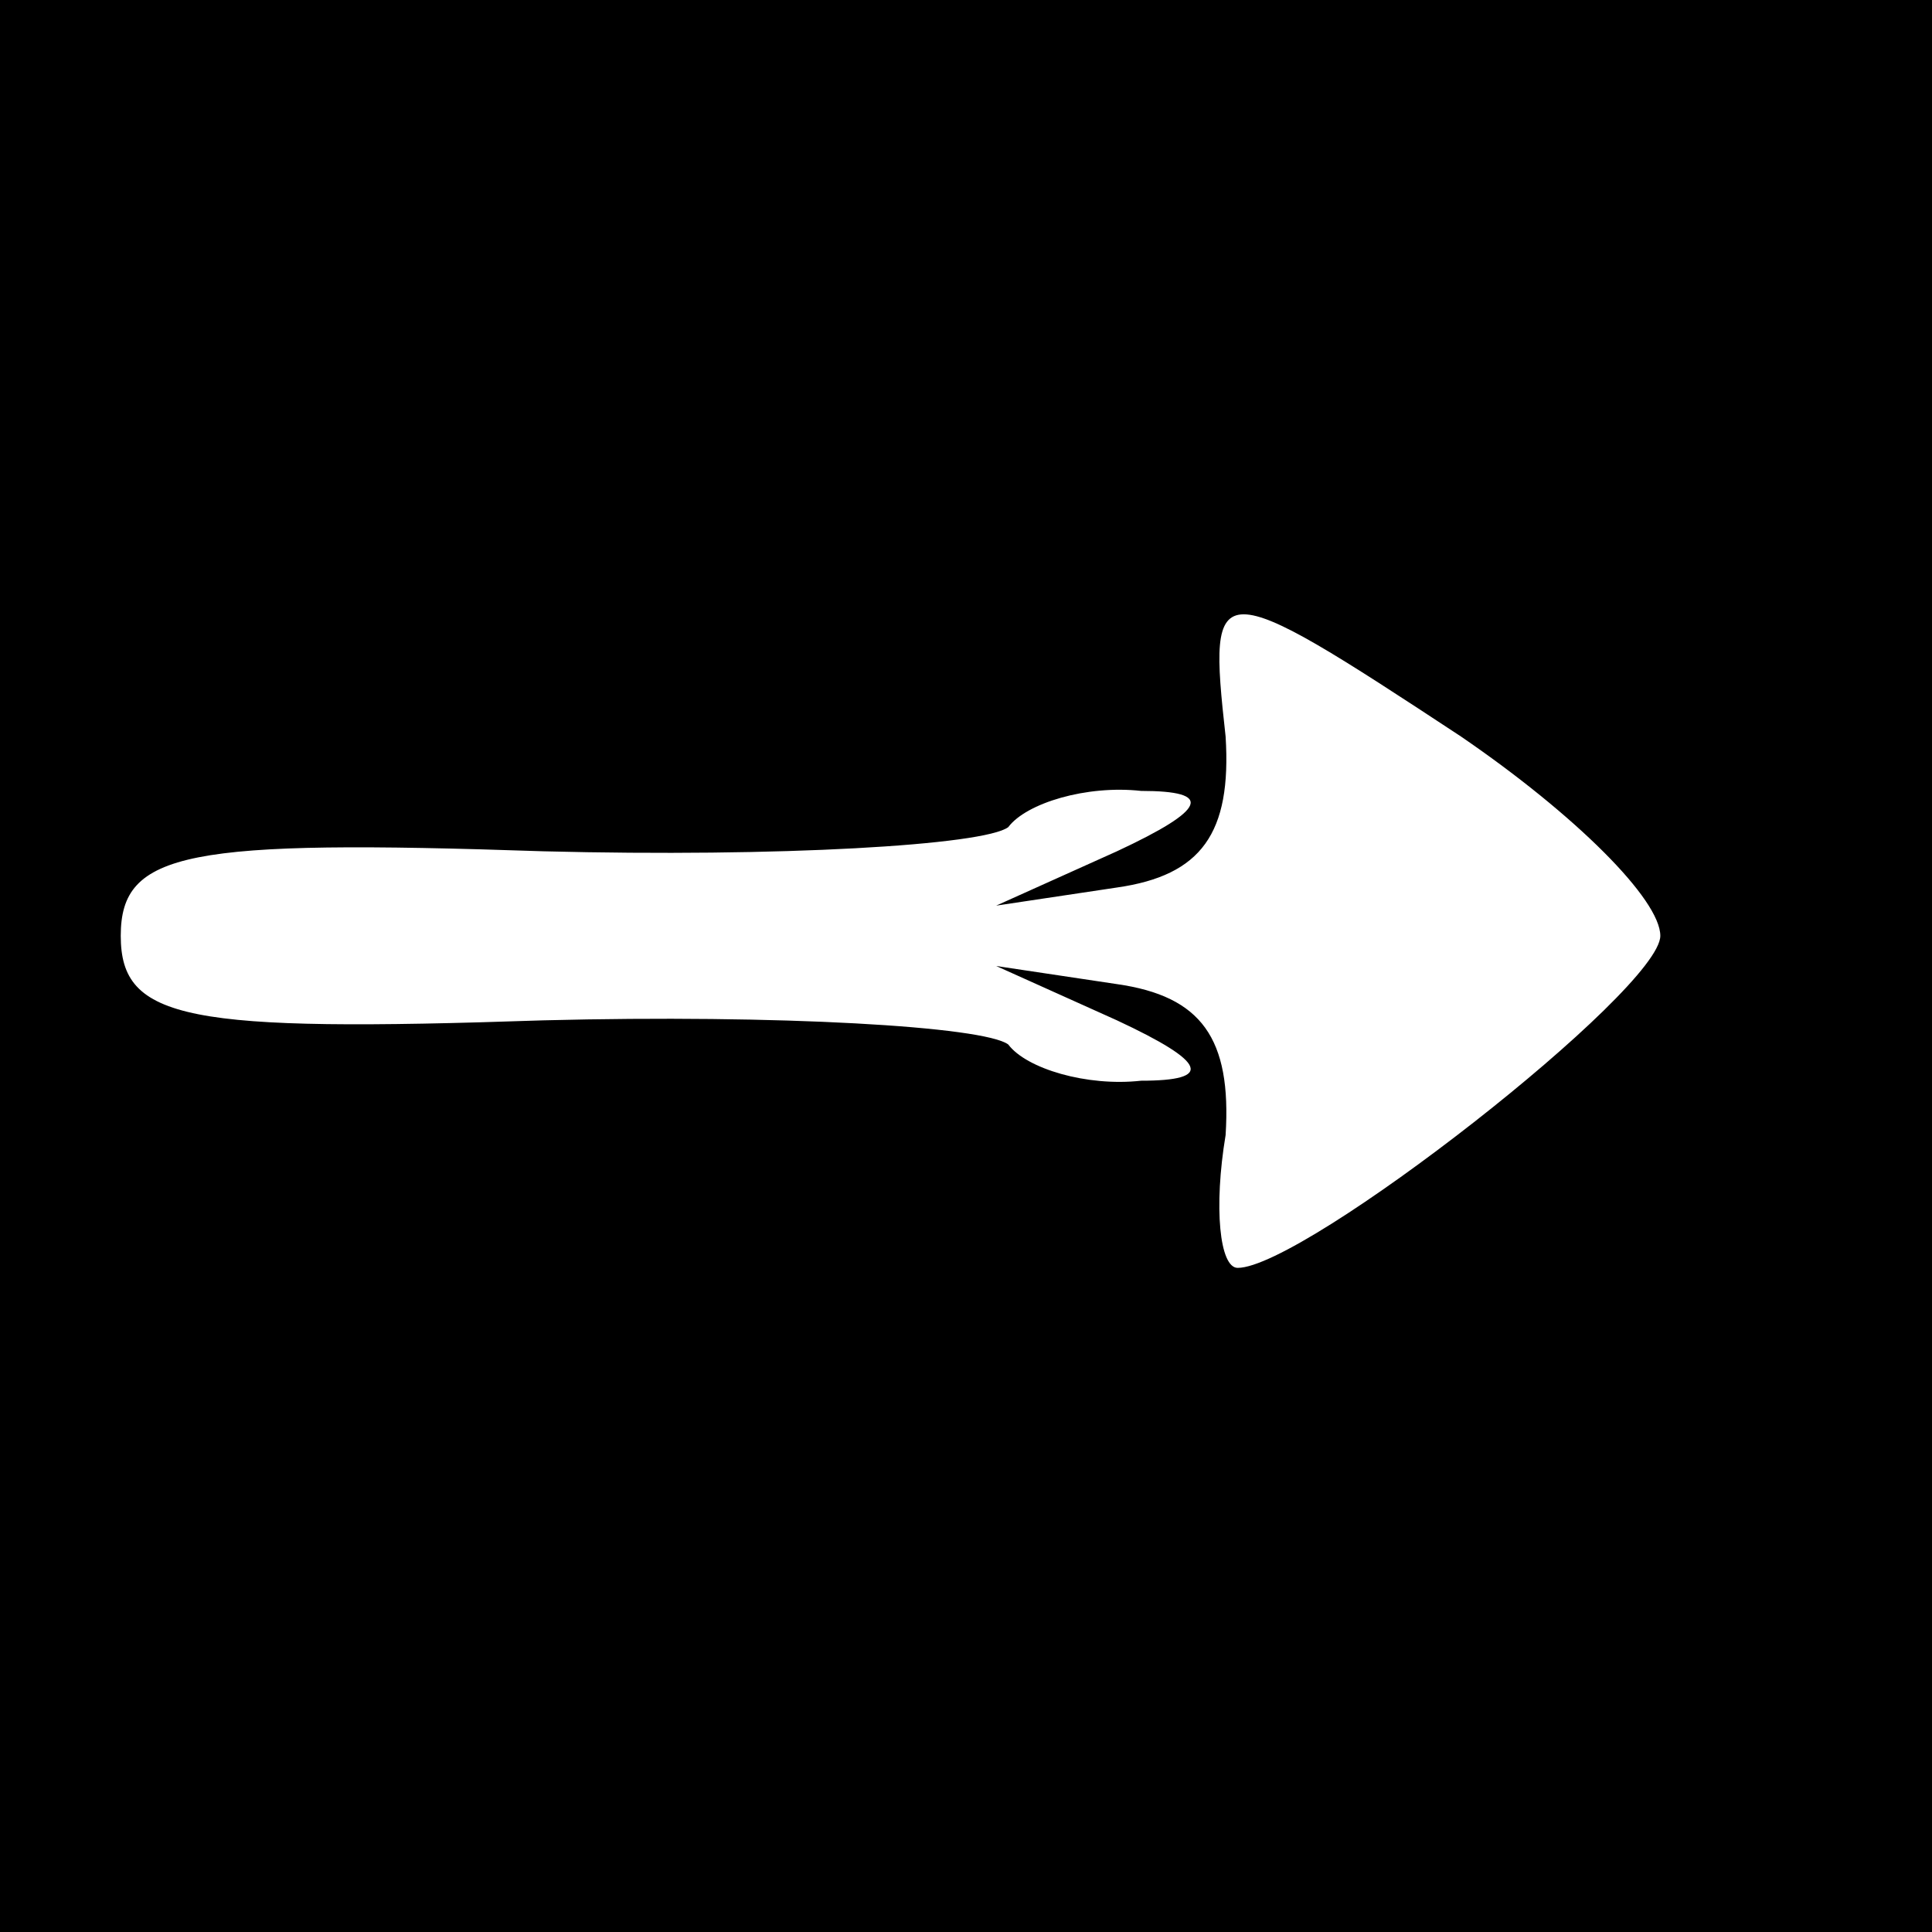 <?xml version="1.0" standalone="no"?>
<!DOCTYPE svg PUBLIC "-//W3C//DTD SVG 20010904//EN"
 "http://www.w3.org/TR/2001/REC-SVG-20010904/DTD/svg10.dtd">
<svg version="1.0" xmlns="http://www.w3.org/2000/svg"
 width="32pt" height="32pt" viewBox="0 0 32 32"
 preserveAspectRatio="xMidYMid meet">
<rect x="0" y="0" width="32" height="32" fill="#808080" stroke="none"/>
<g transform="translate(0,32) scale(0.1,-0.1)"
fill="#000000" stroke="none">
<path fill="#000000" stroke="none" d="M0 160 l0 -160 160 0 160 0 0 160 0
160 -160 0 -160 0 0 -160z"/>
<path fill="#ffffff" stroke="none" d="M242 198 c19 -13 33 -27 33 -33 0 -9
-59 -55 -70 -55 -3 0 -4 10 -2 22 1 16 -4 23 -18 25 l-20 3 20 -9 c15 -7 16
-10 4 -10 -9 -1 -19 2 -22 6 -4 3 -38 5 -77 4 -59 -2 -70 0 -70 14 0 14 11 16
70 14 39 -1 73 1 77 4 3 4 13 7 22 6 12 0 11 -3 -4 -10 l-20 -9 20 3 c14 2 19
9 18 25 -3 27 -2 27 39 0z"/>
</g>
</svg>
